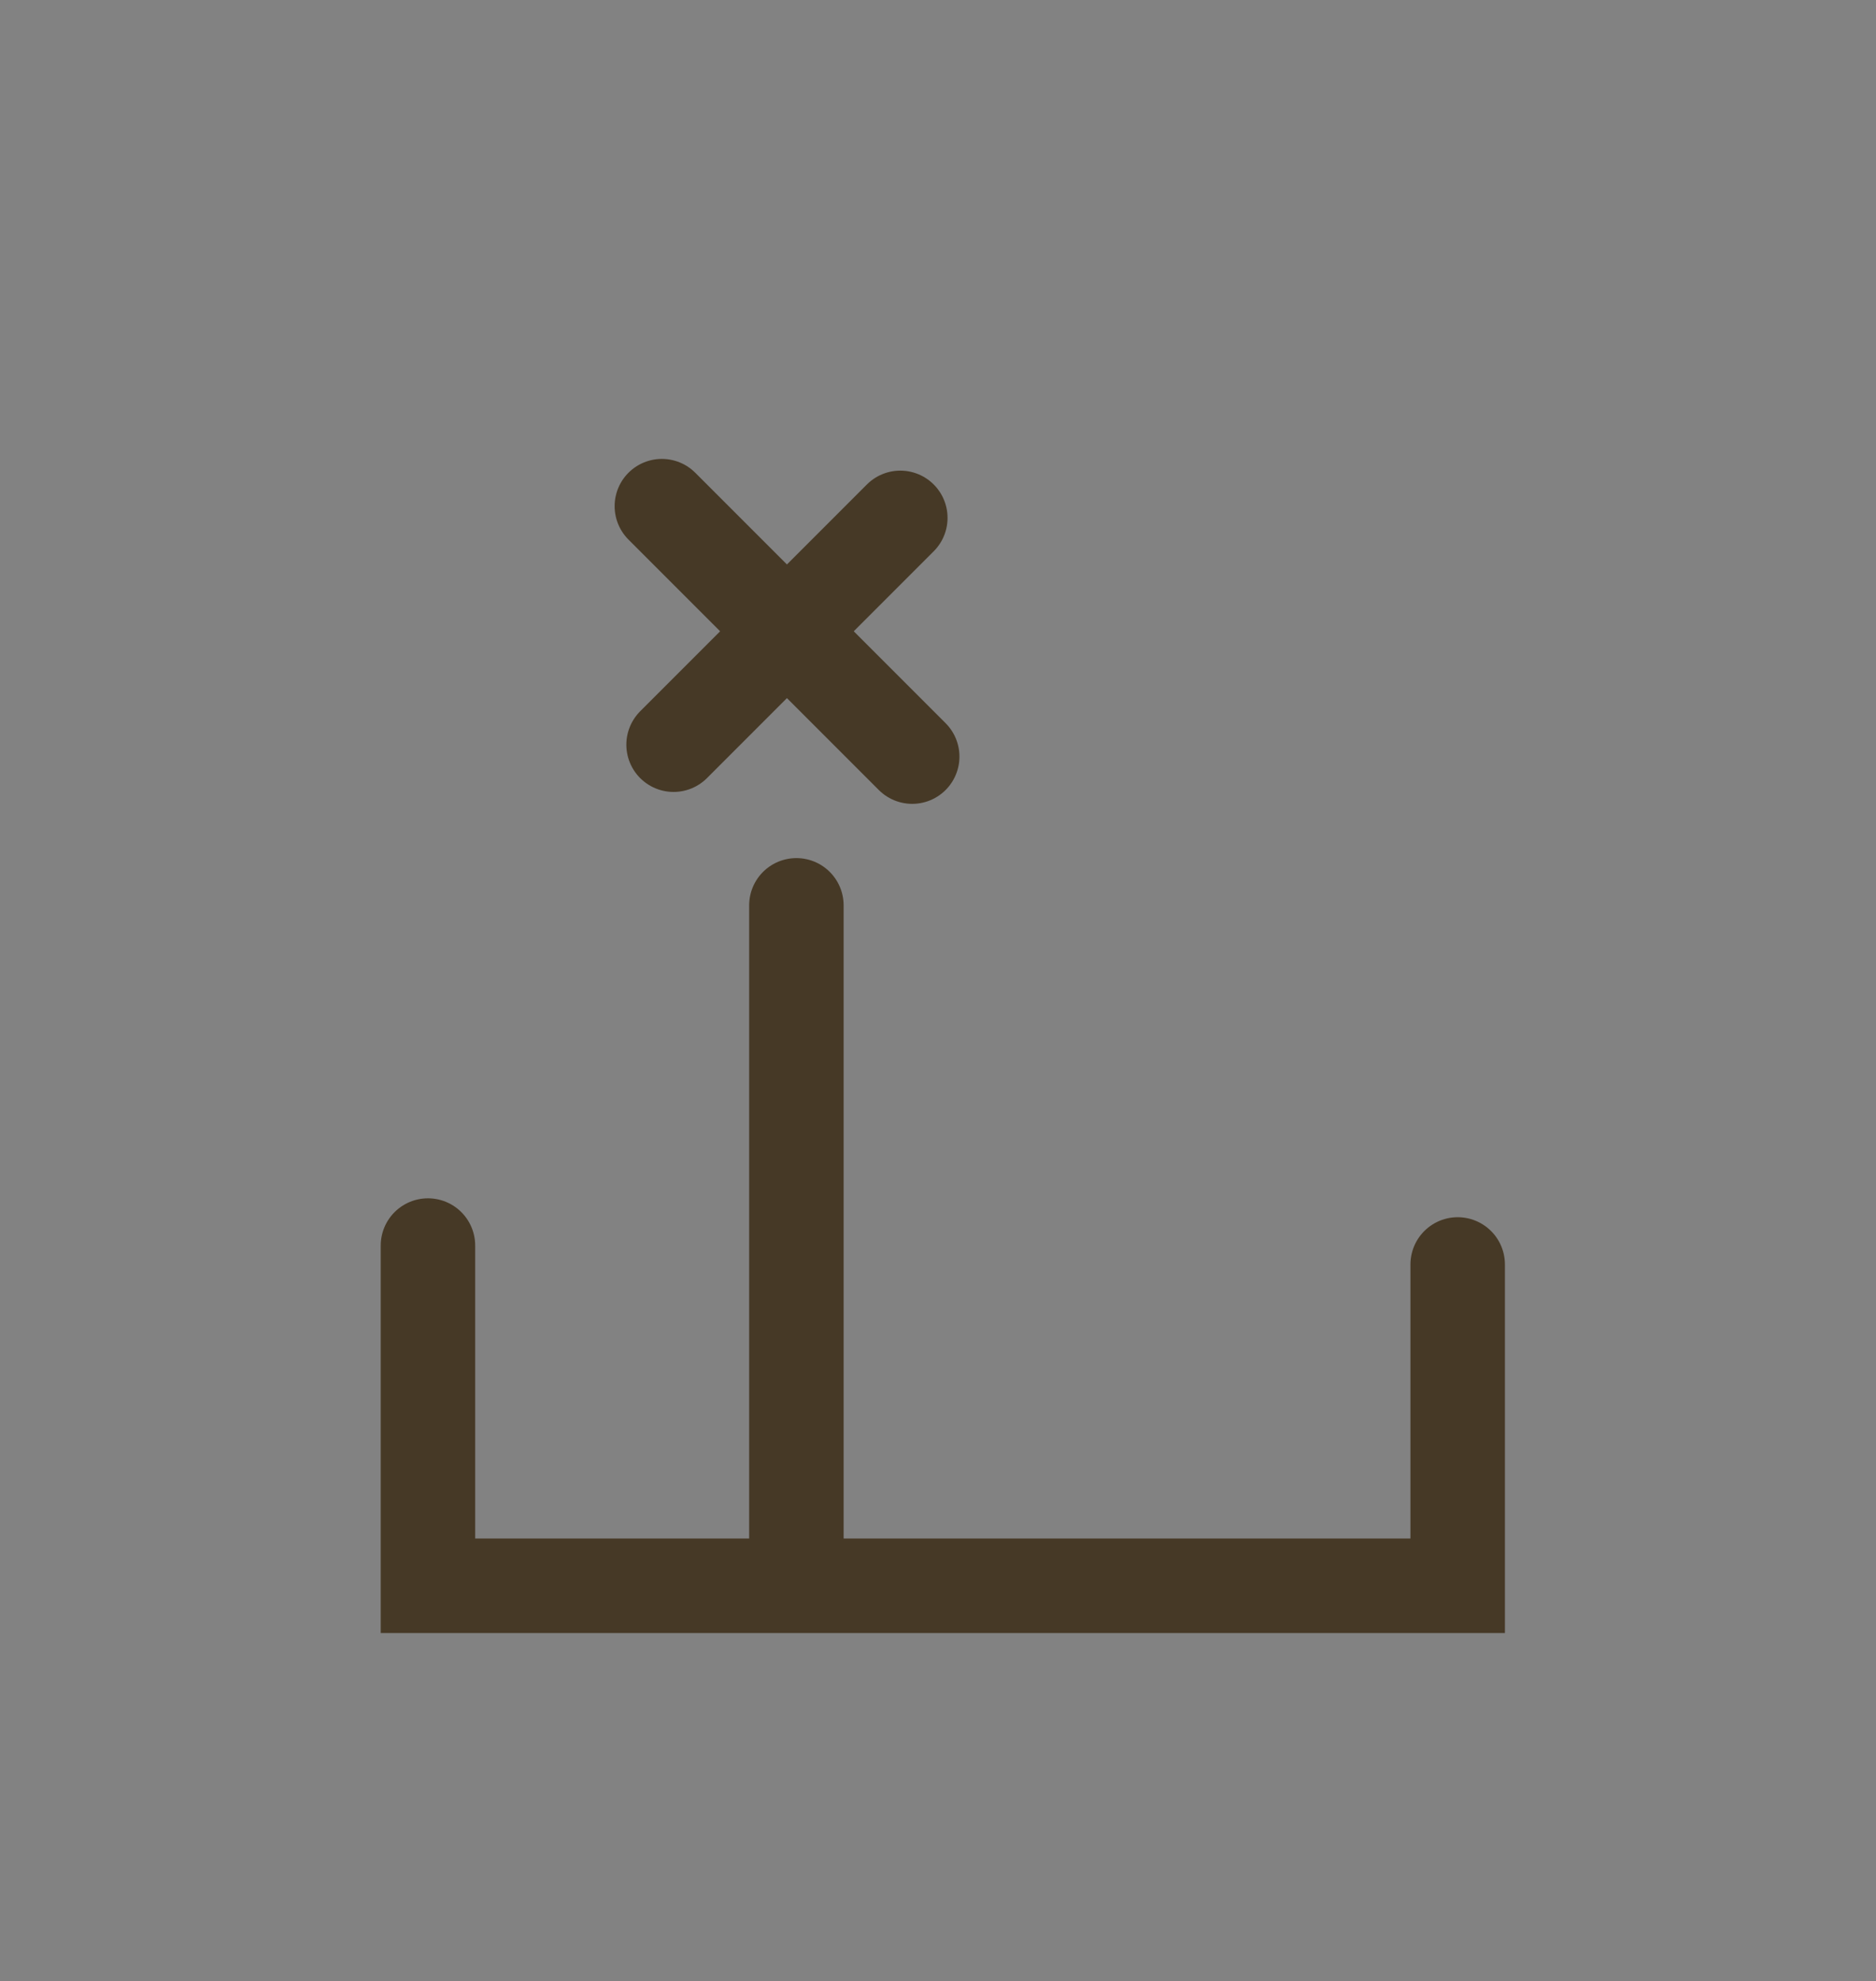 <svg version="1.1" xmlns="http://www.w3.org/2000/svg" xmlns:xlink="http://www.w3.org/1999/xlink" width="9.929" height="10.481" viewBox="0,0,9.929,10.481"><rect x="0" y="0" width="9.929" height="10.481" fill="#808080" stroke="none"/><g transform="translate(-235.035,-174.76)"><g data-paper-data="{&quot;isPaintingLayer&quot;:true}" fill-rule="nonzero" stroke-linejoin="miter" stroke-miterlimit="10" stroke-dasharray="" stroke-dashoffset="0" style="mix-blend-mode: normal"><path d="M235.035,185.241v-10.481h9.929v10.481z" fill-opacity="0.016" fill="#ffffff" stroke="none" stroke-width="0" stroke-linecap="butt"/><path d="M237.3,181.35v1.8h5.45v-1.7" fill="none" stroke="#463926" stroke-width="0.5" stroke-linecap="round"/><path d="M239.25,182.95v-3.4" fill="none" stroke="#463926" stroke-width="0.5" stroke-linecap="round"/><g fill="none" stroke="#463926" stroke-width="0.5" stroke-linecap="round"><path d="M238.6,178.7l1.2,-1.2"/><path d="M238.538,177.438l1.325,1.325"/></g></g></g></svg>